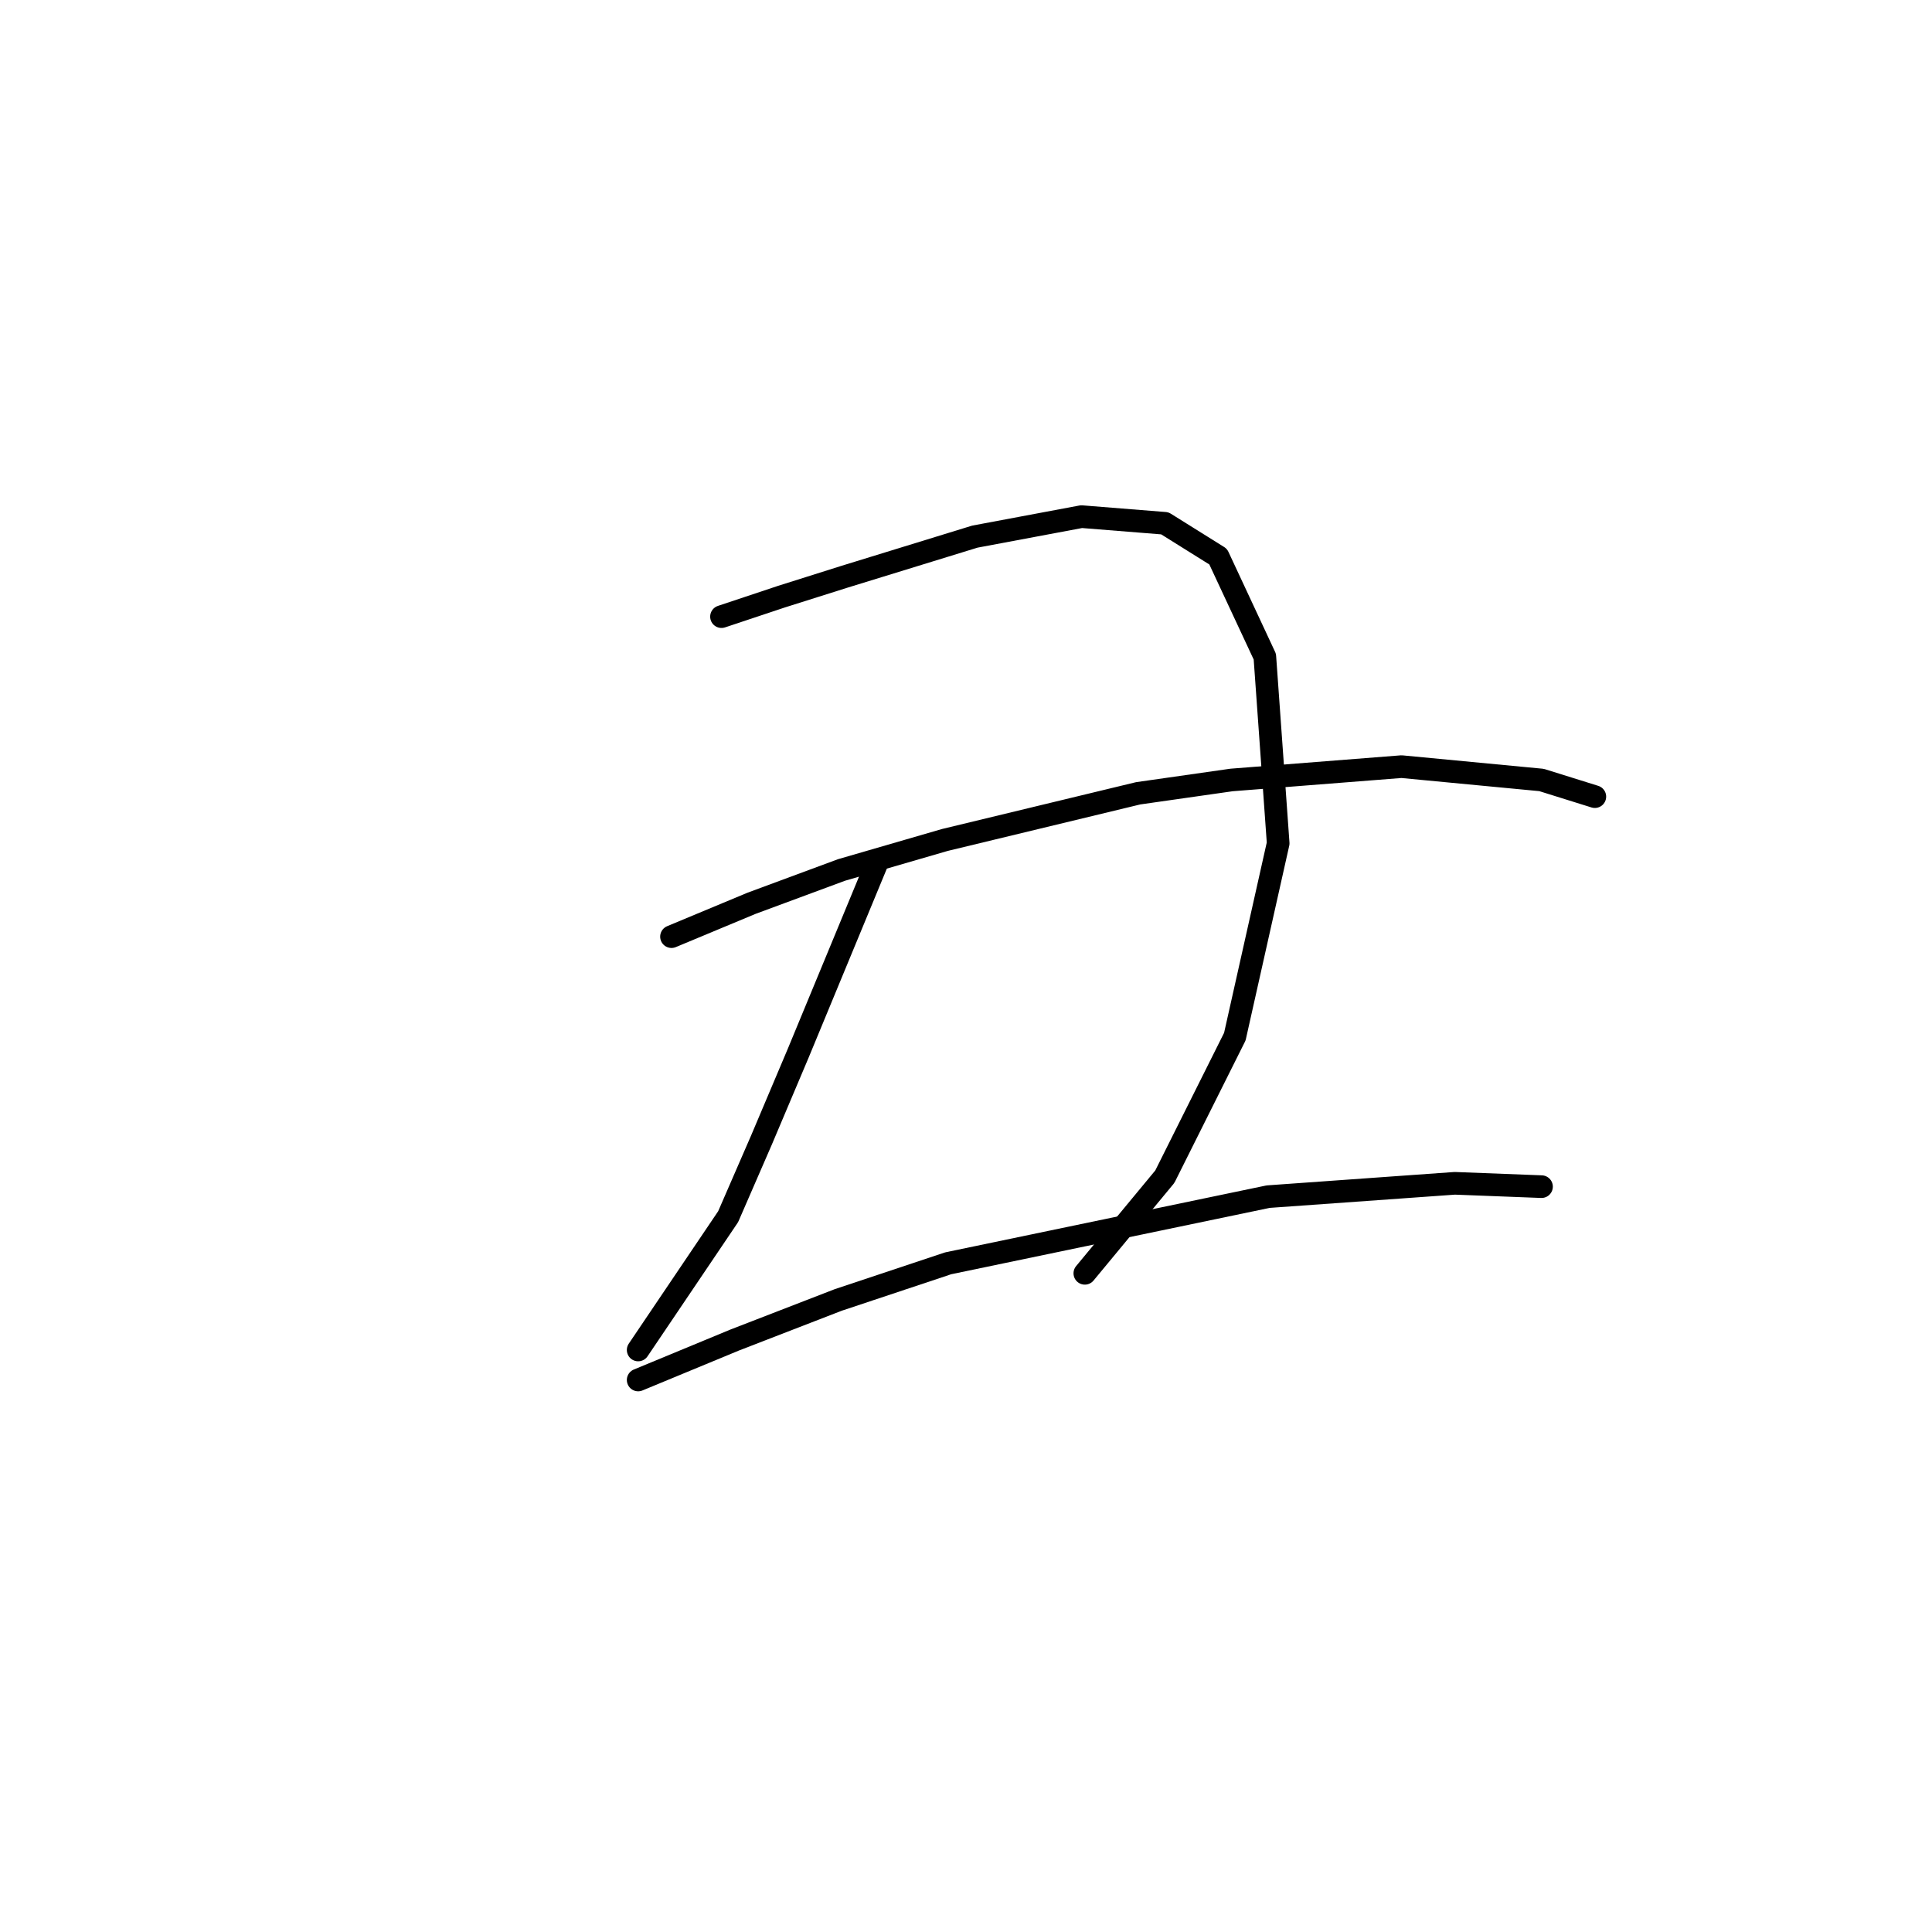 <?xml version="1.0" standalone="no"?>
    <svg width="256" height="256" xmlns="http://www.w3.org/2000/svg" version="1.1">
    <polyline stroke="black" stroke-width="3" stroke-linecap="round" fill="transparent" stroke-linejoin="round" points="95.602 81.708 103.552 79.058 111.945 76.408 129.17 71.107 143.305 68.457 154.347 69.34 161.414 73.757 167.597 87.008 169.364 111.743 163.622 137.361 154.347 155.912 143.746 168.721 143.746 168.721 " />
        <polyline stroke="black" stroke-width="3" stroke-linecap="round" fill="transparent" stroke-linejoin="round" points="116.362 113.951 105.761 139.569 100.902 151.053 96.485 161.212 84.56 178.879 84.56 178.879 " />
        <polyline stroke="black" stroke-width="3" stroke-linecap="round" fill="transparent" stroke-linejoin="round" points="88.977 124.11 99.577 119.693 111.503 115.276 125.195 111.301 150.813 105.117 163.181 103.351 185.707 101.584 204.258 103.351 211.325 105.559 211.325 105.559 " />
        <polyline stroke="black" stroke-width="3" stroke-linecap="round" fill="transparent" stroke-linejoin="round" points="84.56 182.855 97.369 177.554 111.061 172.254 125.637 167.395 168.039 158.562 192.774 156.795 204.258 157.237 204.258 157.237 " />
        </svg>